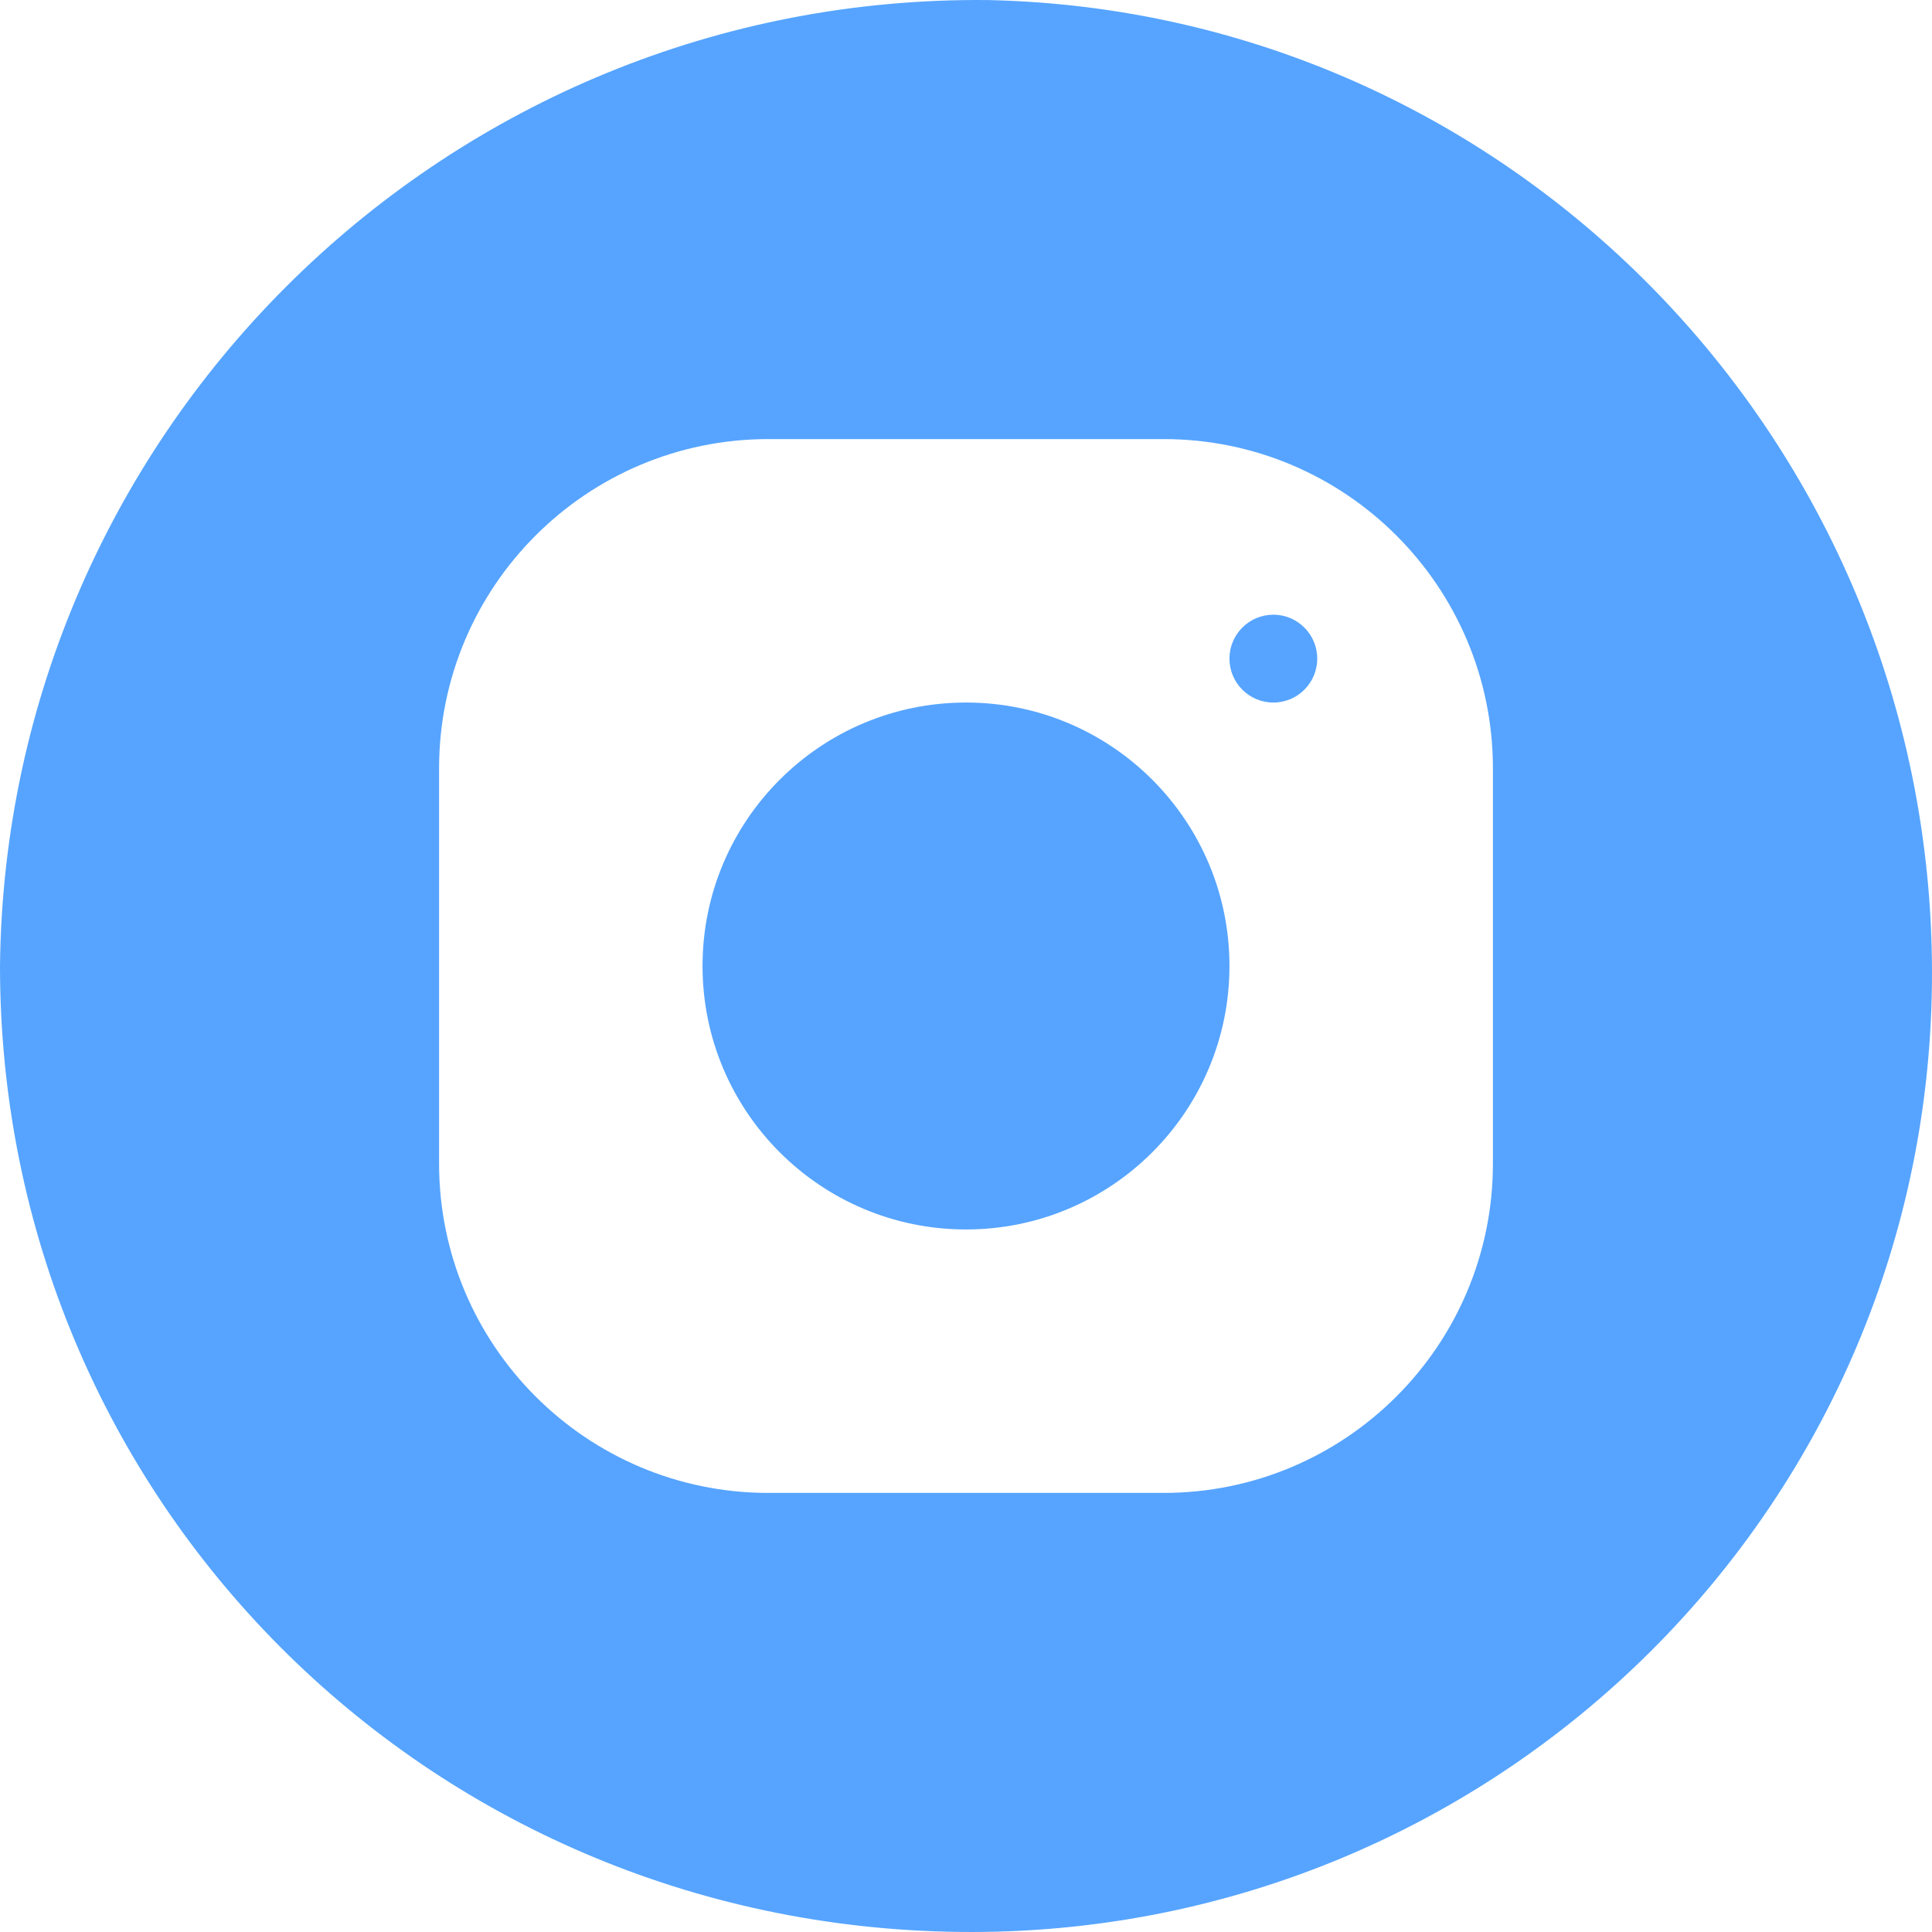 <svg width="30" height="30" viewBox="0 0 30 30" fill="none" xmlns="http://www.w3.org/2000/svg">
<path fill-rule="evenodd" clip-rule="evenodd" d="M29.999 15.273C30.087 7 23.558 0.183 15.352 0.001C6.97 -0.09 0.088 6.637 0 15C0 23.272 6.617 29.908 14.911 29.999C23.117 30.09 29.911 23.545 29.999 15.273ZM11.932 6.818H18.068C20.892 6.818 23.182 9.108 23.182 11.932V18.068C23.182 20.892 20.892 23.182 18.068 23.182H11.932C9.108 23.182 6.818 20.892 6.818 18.068V11.932C6.818 9.108 9.108 6.818 11.932 6.818Z" fill="#56A4FF"/>
<path d="M19.091 15C19.091 17.259 17.259 19.091 15 19.091C12.741 19.091 10.909 17.259 10.909 15C10.909 12.741 12.741 10.909 15 10.909C17.259 10.909 19.091 12.741 19.091 15Z" fill="#56A4FF"/>
<path d="M20.454 10.227C20.454 10.604 20.149 10.909 19.773 10.909C19.396 10.909 19.091 10.604 19.091 10.227C19.091 9.851 19.396 9.545 19.773 9.545C20.149 9.545 20.454 9.851 20.454 10.227Z" fill="#56A4FF"/>
</svg>
